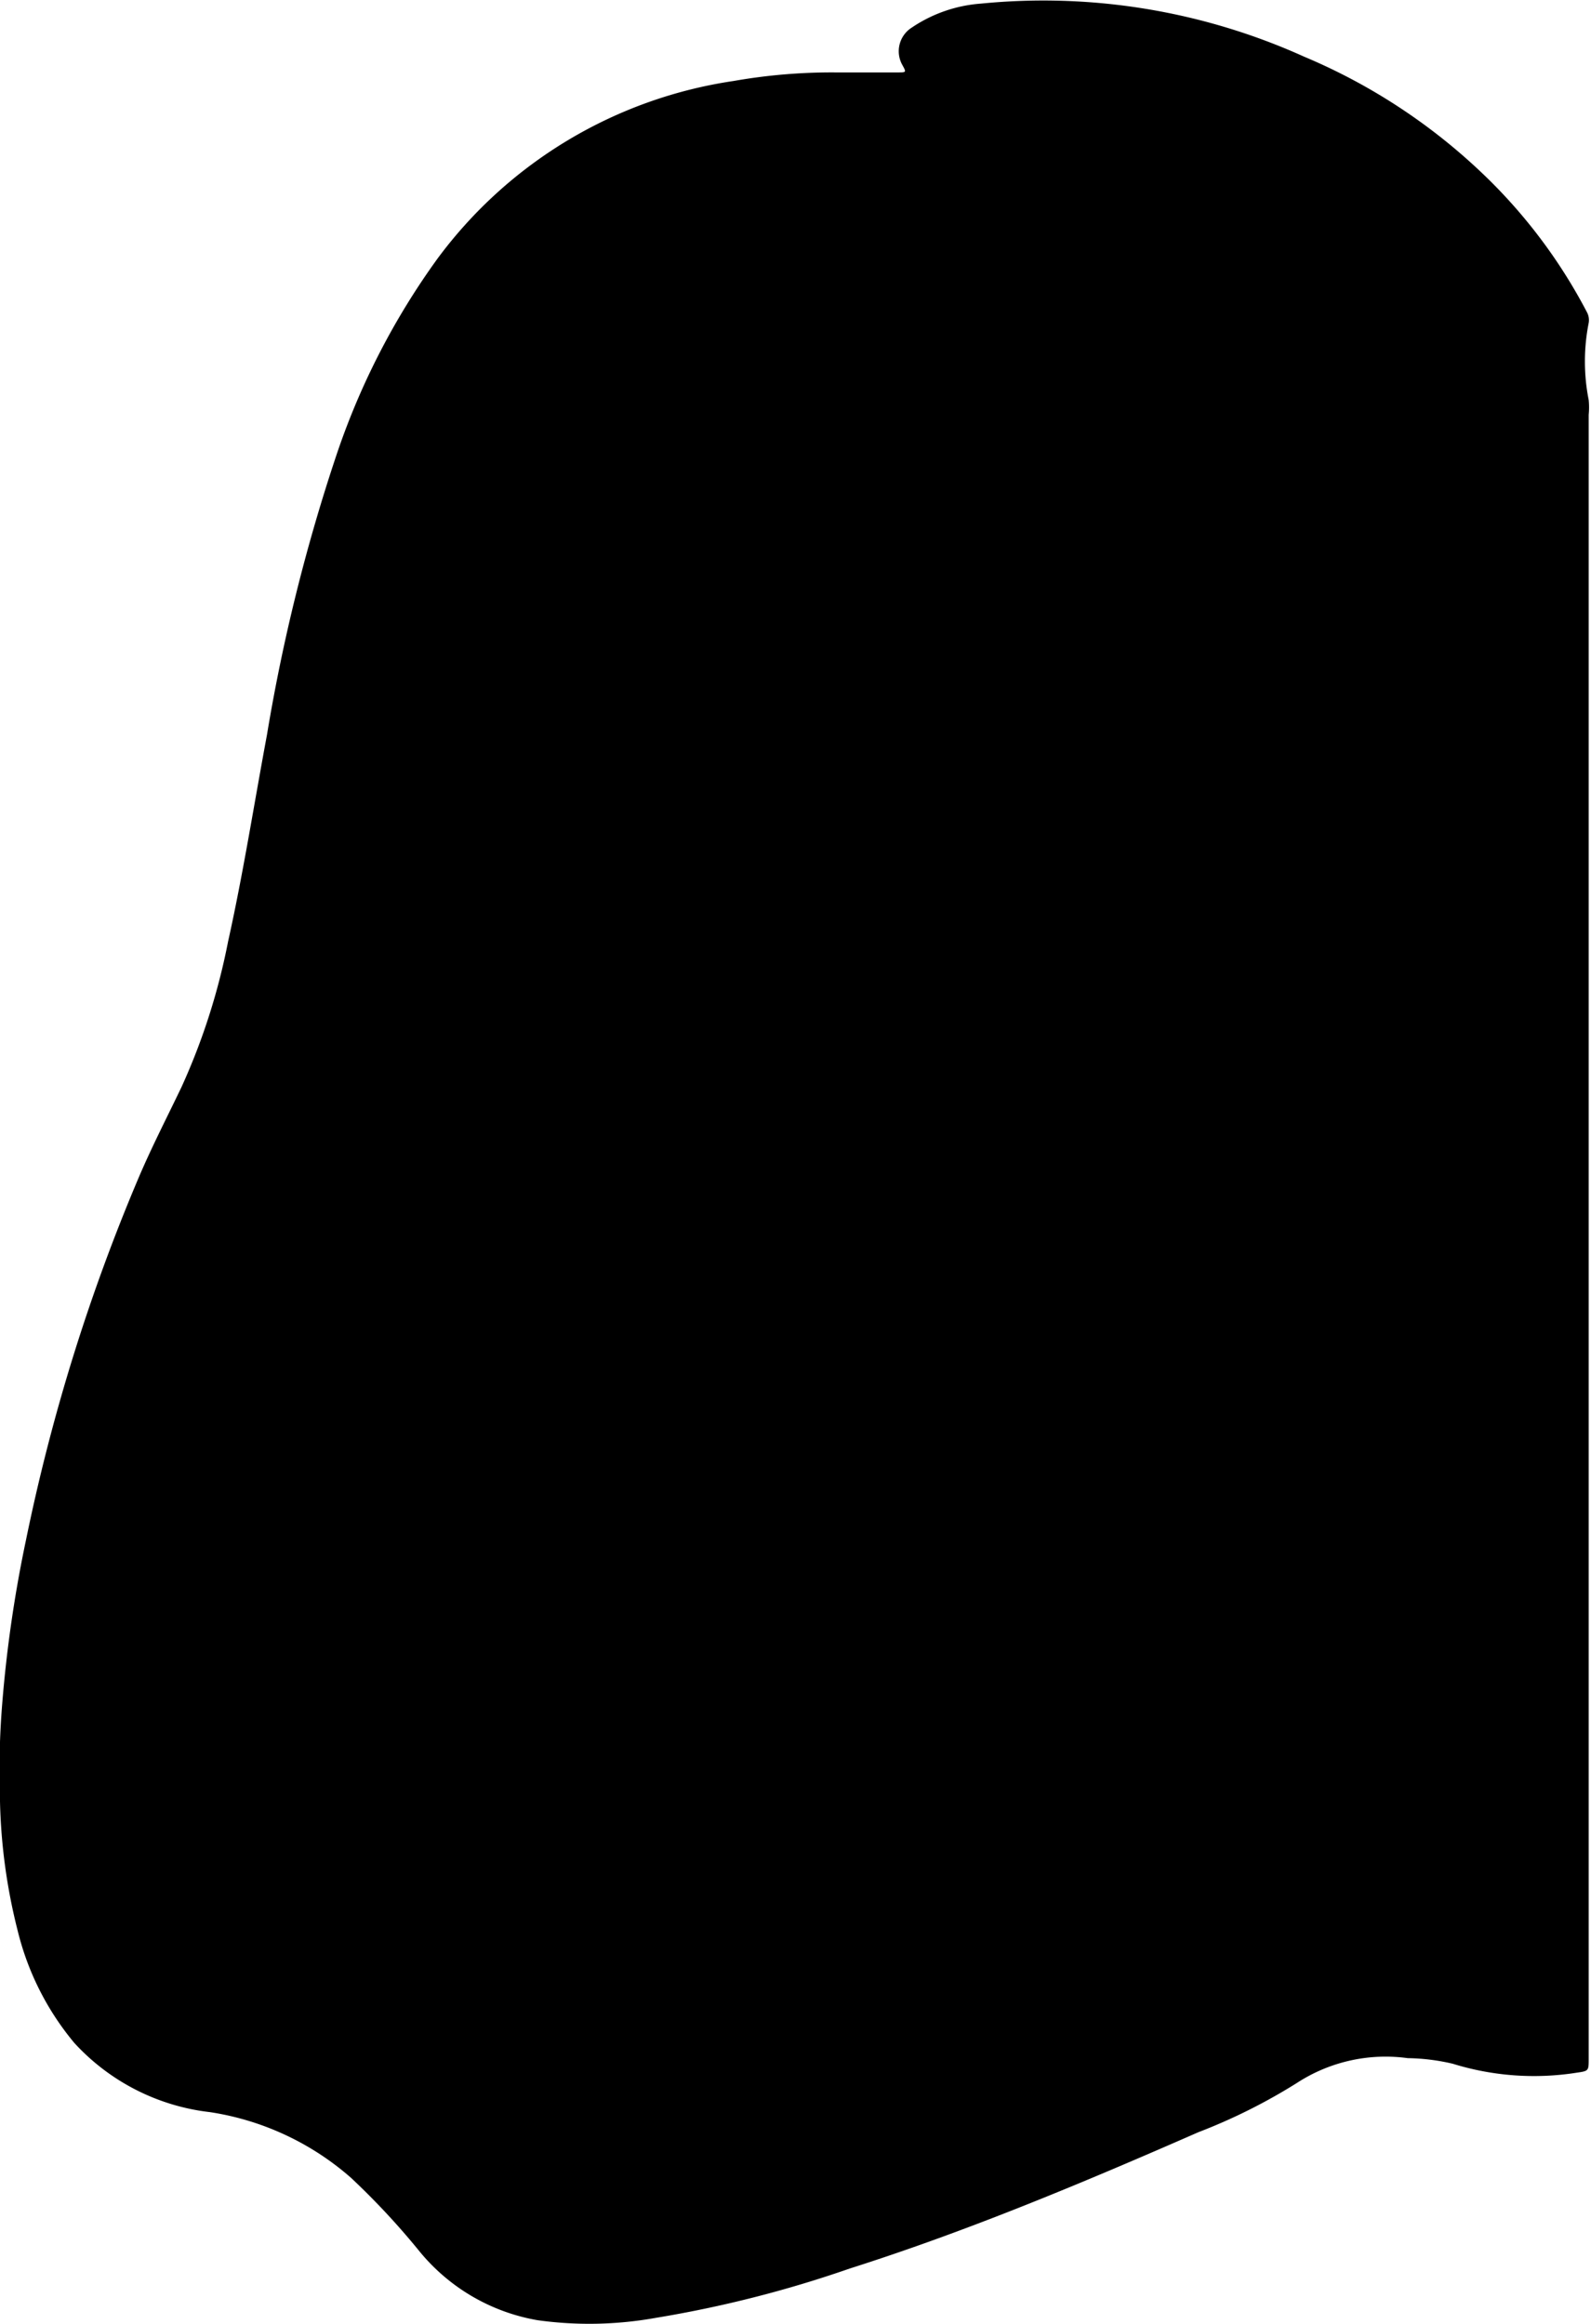 <svg id="圖層_1" data-name="圖層 1" xmlns="http://www.w3.org/2000/svg" viewBox="0 0 48.34 70.59"><path d="M25.39,2.2c.77,0,1.32,0,1.88,0,.27,0,.27,0,.15-.22A.85.85,0,0,1,27.7.84,4.31,4.31,0,0,1,29.8.11a19.25,19.25,0,0,1,9.82,1.61,17.88,17.88,0,0,1,5.65,3.77,16.13,16.13,0,0,1,2.95,4,.51.51,0,0,1,.05.32,6,6,0,0,0,0,2.34,2.28,2.28,0,0,1,0,.45V62.54c0,.36,0,.37-.35.42a8.34,8.34,0,0,1-3.78-.27,6.34,6.34,0,0,0-1.37-.17,4.94,4.94,0,0,0-3.36.75,17.26,17.26,0,0,1-3,1.5c-3.47,1.52-7,3-10.59,4.14a35.44,35.44,0,0,1-5.9,1.5,11.38,11.38,0,0,1-3.59.07,5.94,5.94,0,0,1-3.6-2.11,22.64,22.64,0,0,0-2.06-2.21,8.41,8.41,0,0,0-4.29-2,6.61,6.61,0,0,1-4.12-2.1A8.44,8.44,0,0,1,.54,58.66,17.45,17.45,0,0,1,0,54.72a25.66,25.66,0,0,1,.07-3,39.2,39.2,0,0,1,.72-4.94,57.84,57.84,0,0,1,3.42-11c.4-.94.87-1.85,1.31-2.77A19.76,19.76,0,0,0,6.93,28.6c.46-2.07.79-4.18,1.18-6.27a55.17,55.17,0,0,1,2.1-8.47,22.21,22.21,0,0,1,3.08-6,13.67,13.67,0,0,1,9-5.4A17.22,17.22,0,0,1,25.39,2.2Z"/></svg>